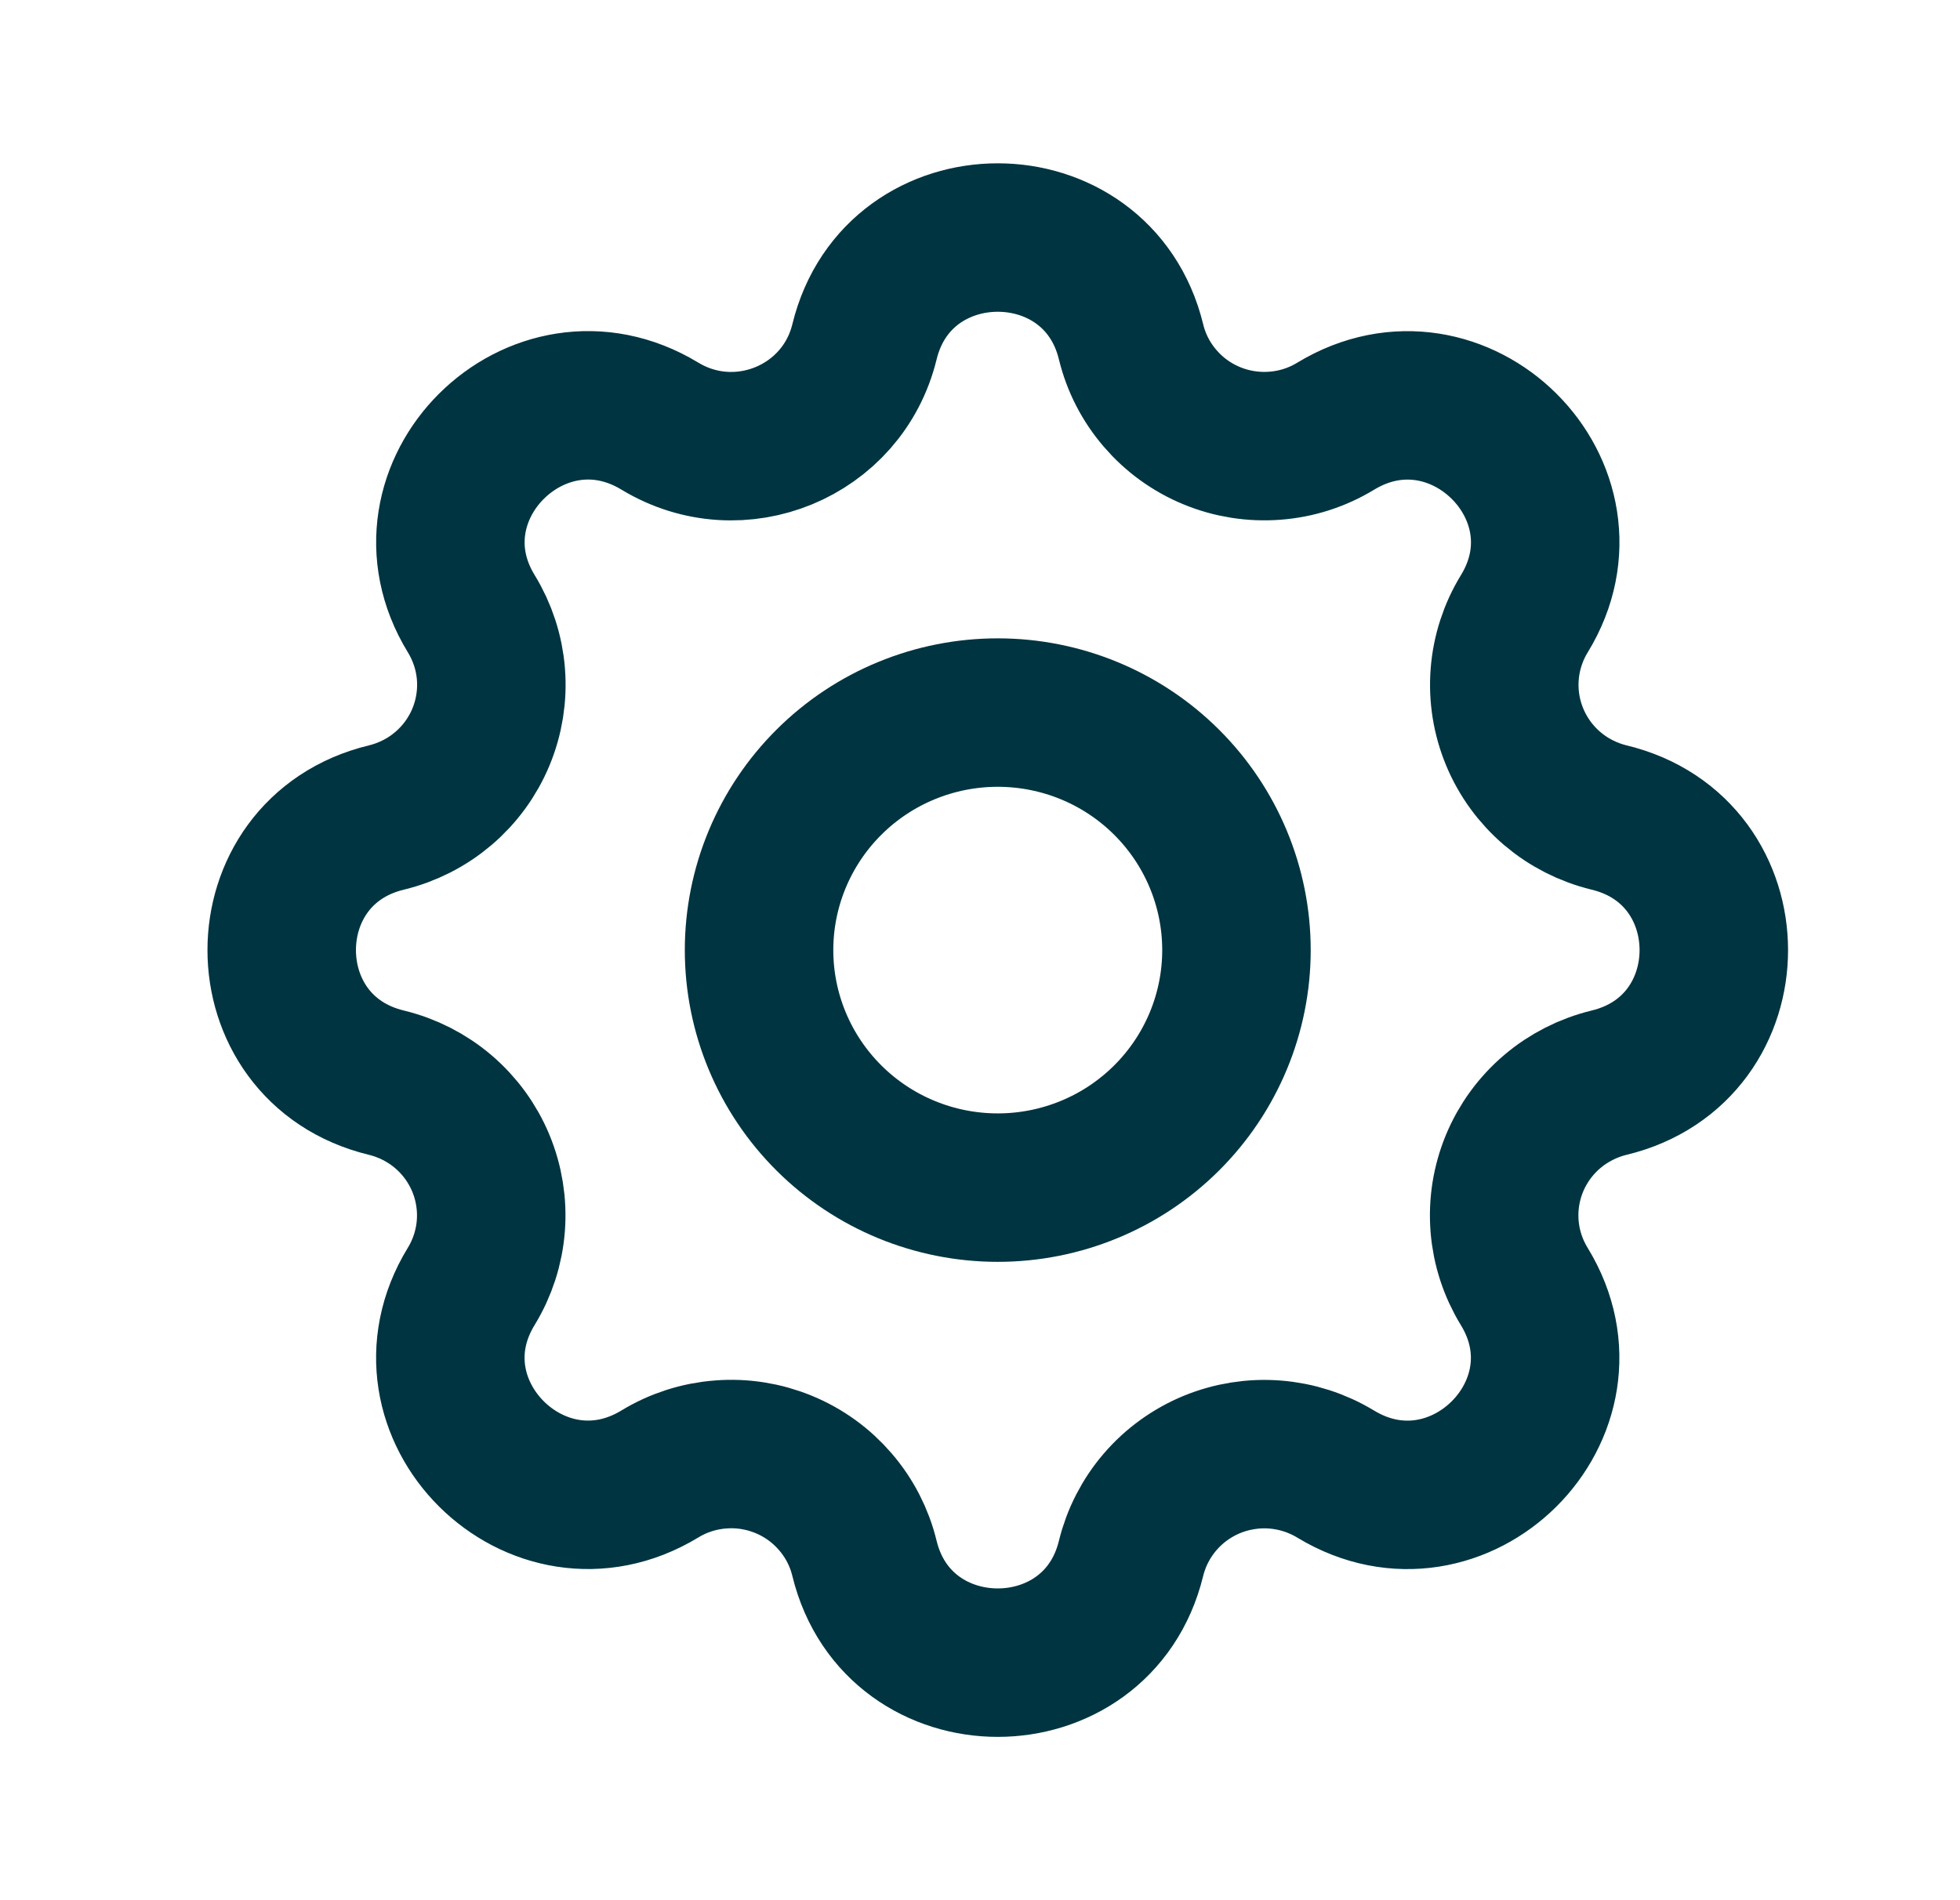 <svg width="33" height="32" viewBox="0 0 33 32" fill="none" xmlns="http://www.w3.org/2000/svg">
<path d="M14.555 5.756C15.126 3.415 18.472 3.415 19.043 5.756C19.128 6.108 19.296 6.434 19.533 6.709C19.769 6.984 20.067 7.2 20.403 7.338C20.739 7.477 21.103 7.534 21.466 7.506C21.828 7.479 22.179 7.366 22.489 7.177C24.556 5.924 26.924 8.279 25.664 10.337C25.475 10.646 25.362 10.995 25.334 11.356C25.306 11.716 25.364 12.078 25.503 12.412C25.642 12.747 25.858 13.043 26.134 13.279C26.41 13.514 26.738 13.681 27.091 13.767C29.443 14.335 29.443 17.665 27.091 18.233C26.738 18.319 26.409 18.486 26.133 18.721C25.857 18.956 25.64 19.253 25.501 19.587C25.362 19.922 25.304 20.284 25.332 20.645C25.36 21.006 25.474 21.355 25.663 21.664C26.922 23.721 24.556 26.077 22.488 24.824C22.178 24.636 21.827 24.523 21.465 24.495C21.103 24.467 20.739 24.525 20.403 24.663C20.068 24.802 19.769 25.017 19.533 25.292C19.297 25.566 19.129 25.893 19.043 26.244C18.472 28.585 15.126 28.585 14.555 26.244C14.47 25.892 14.302 25.566 14.065 25.291C13.829 25.016 13.531 24.8 13.195 24.662C12.859 24.523 12.495 24.465 12.132 24.494C11.77 24.521 11.419 24.634 11.109 24.823C9.042 26.076 6.675 23.721 7.934 21.663C8.123 21.354 8.236 21.005 8.264 20.644C8.292 20.284 8.234 19.922 8.095 19.587C7.956 19.253 7.74 18.957 7.464 18.721C7.188 18.486 6.86 18.319 6.507 18.233C4.155 17.665 4.155 14.335 6.507 13.767C6.861 13.681 7.189 13.514 7.465 13.279C7.741 13.044 7.958 12.747 8.097 12.412C8.236 12.078 8.294 11.716 8.266 11.355C8.238 10.994 8.124 10.645 7.935 10.336C6.676 8.279 9.042 5.923 11.11 7.176C12.45 7.987 14.186 7.269 14.555 5.756Z" stroke="#003441" stroke-width="2.5" stroke-linecap="round" stroke-linejoin="round"/>
<path d="M12.78 16C12.78 17.061 13.204 18.078 13.957 18.828C14.711 19.579 15.733 20 16.799 20C17.865 20 18.887 19.579 19.641 18.828C20.394 18.078 20.818 17.061 20.818 16C20.818 14.939 20.394 13.922 19.641 13.172C18.887 12.421 17.865 12 16.799 12C15.733 12 14.711 12.421 13.957 13.172C13.204 13.922 12.78 14.939 12.78 16Z" stroke="#003441" stroke-width="2.5" stroke-linecap="round" stroke-linejoin="round"/>
</svg>
